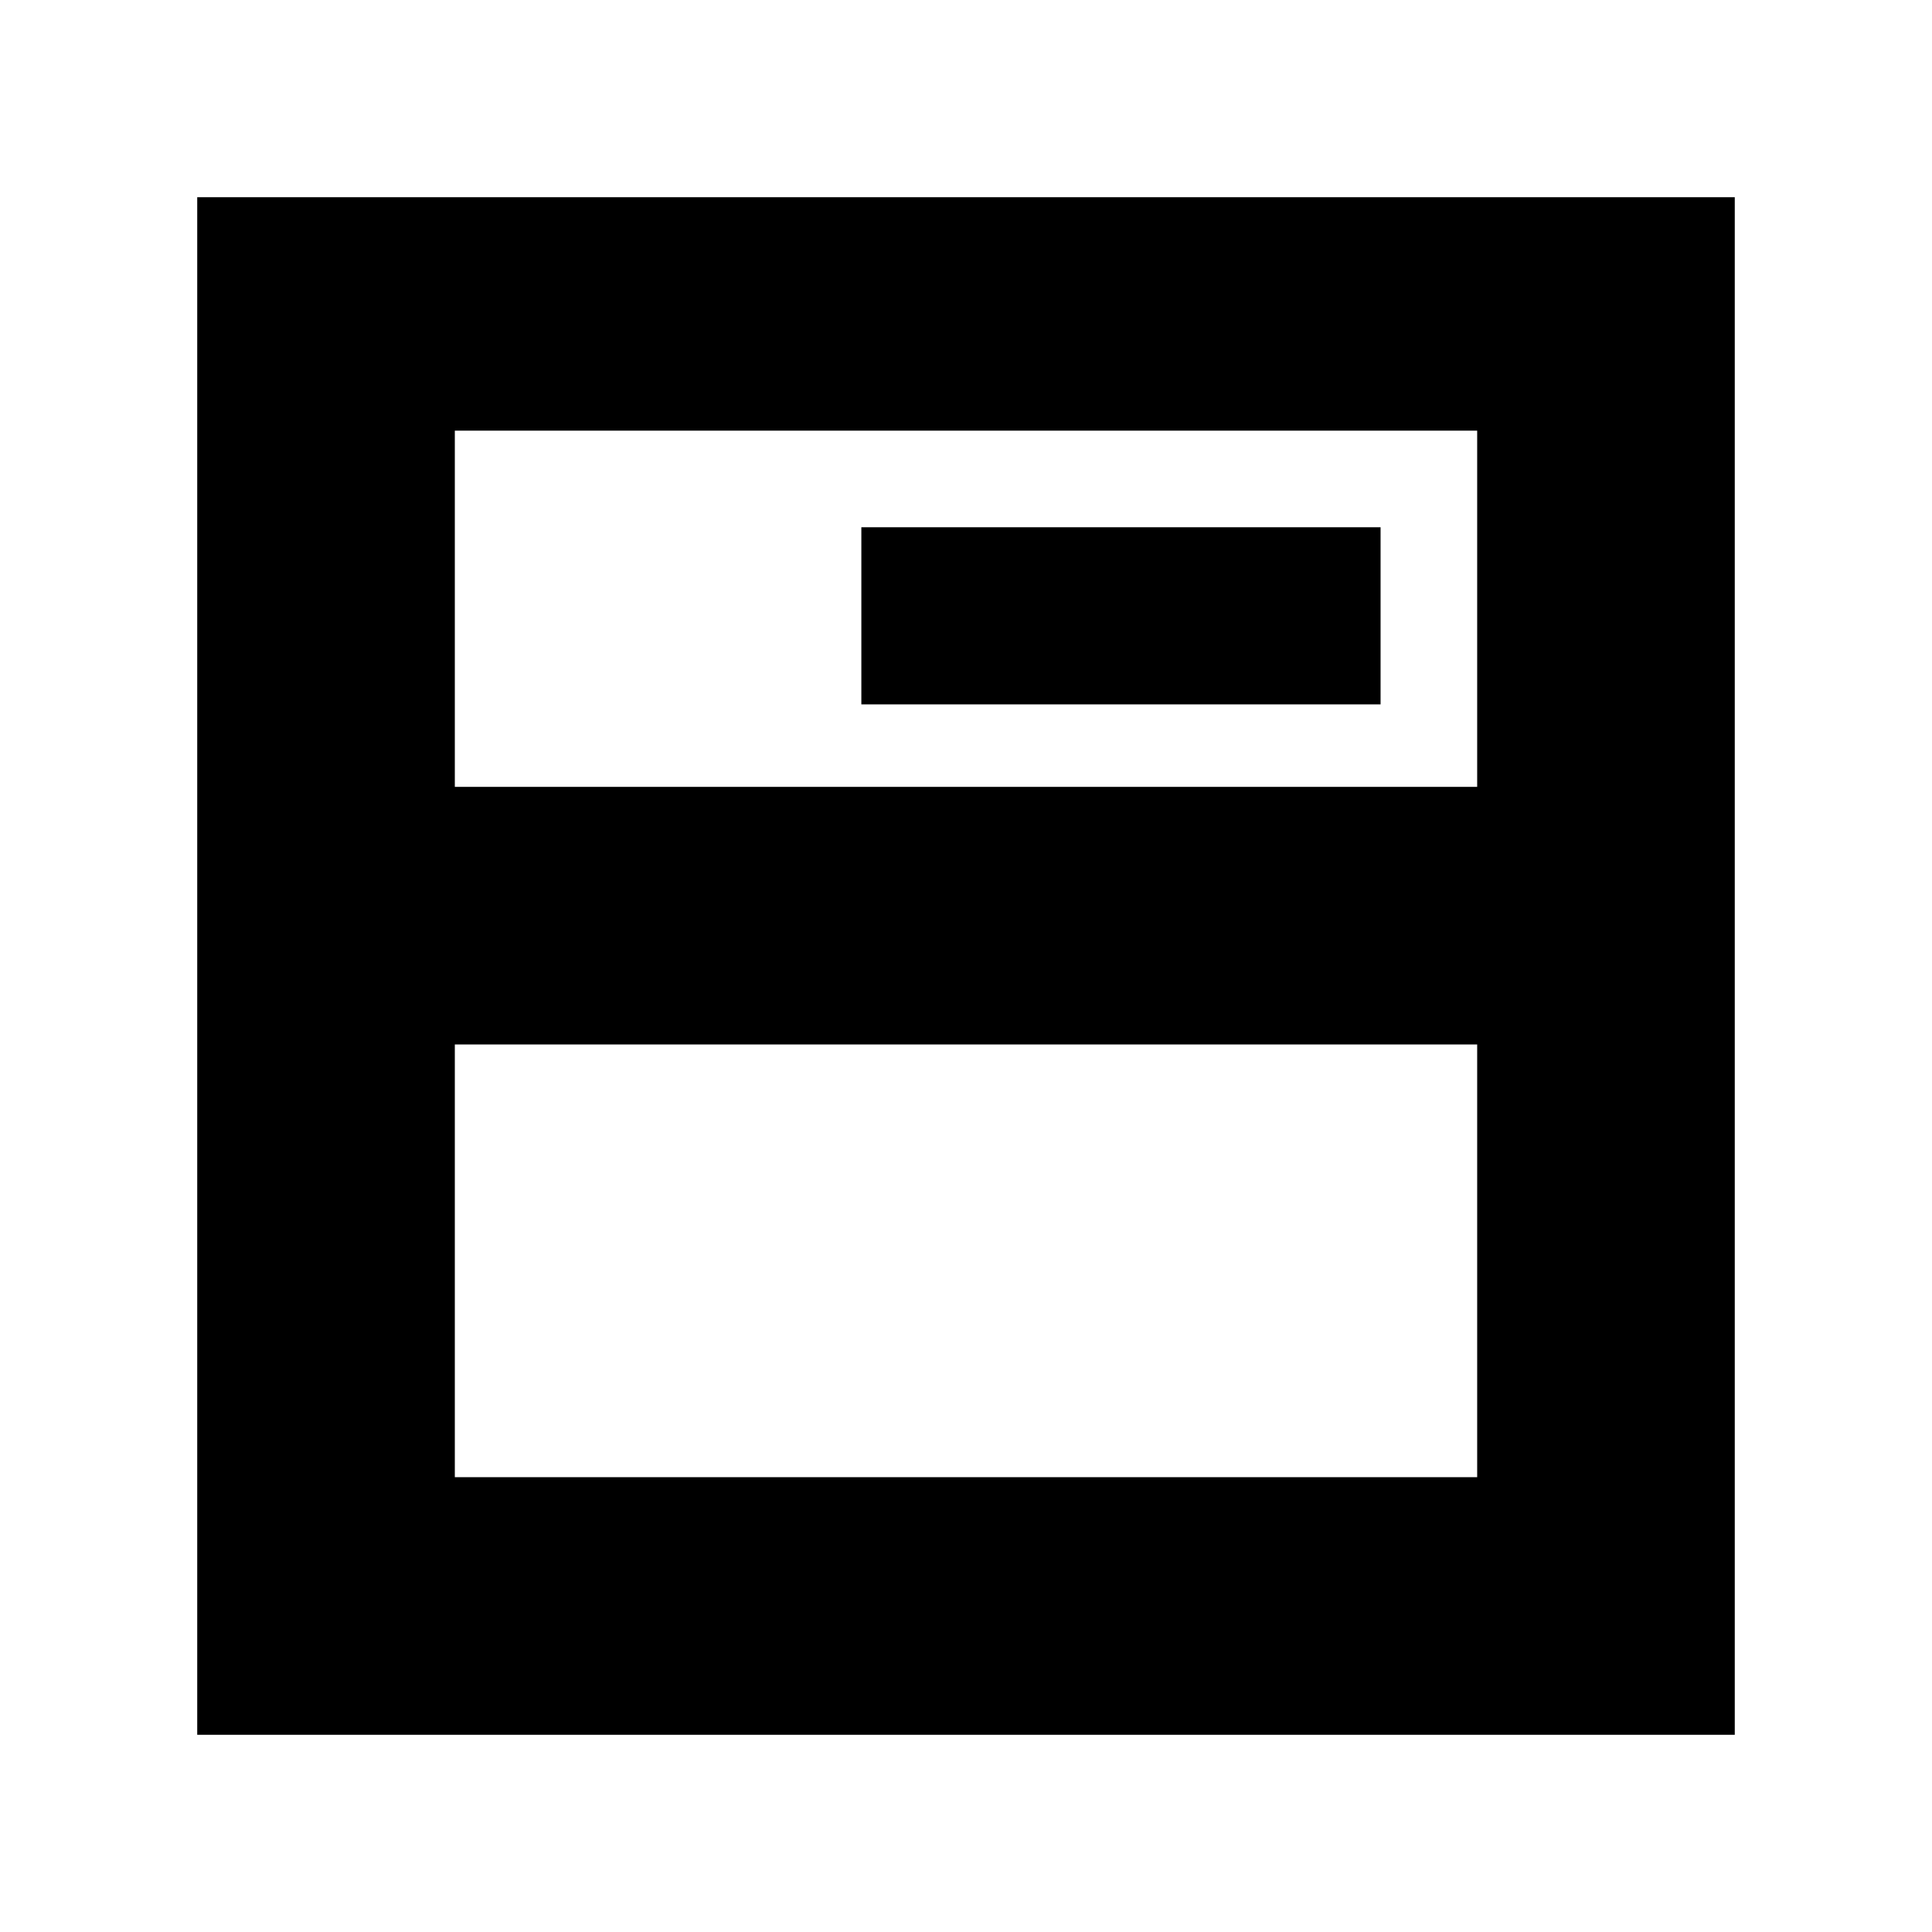 <svg xmlns="http://www.w3.org/2000/svg" height="20" viewBox="0 -960 960 960" width="20"><path d="M98-98v-764h764v764H98Zm128-128h508v-215H226v215Zm0-343h508v-177H226v177Zm202-41h258v-88H428v88Zm-202 29v-165 165Z"/></svg>